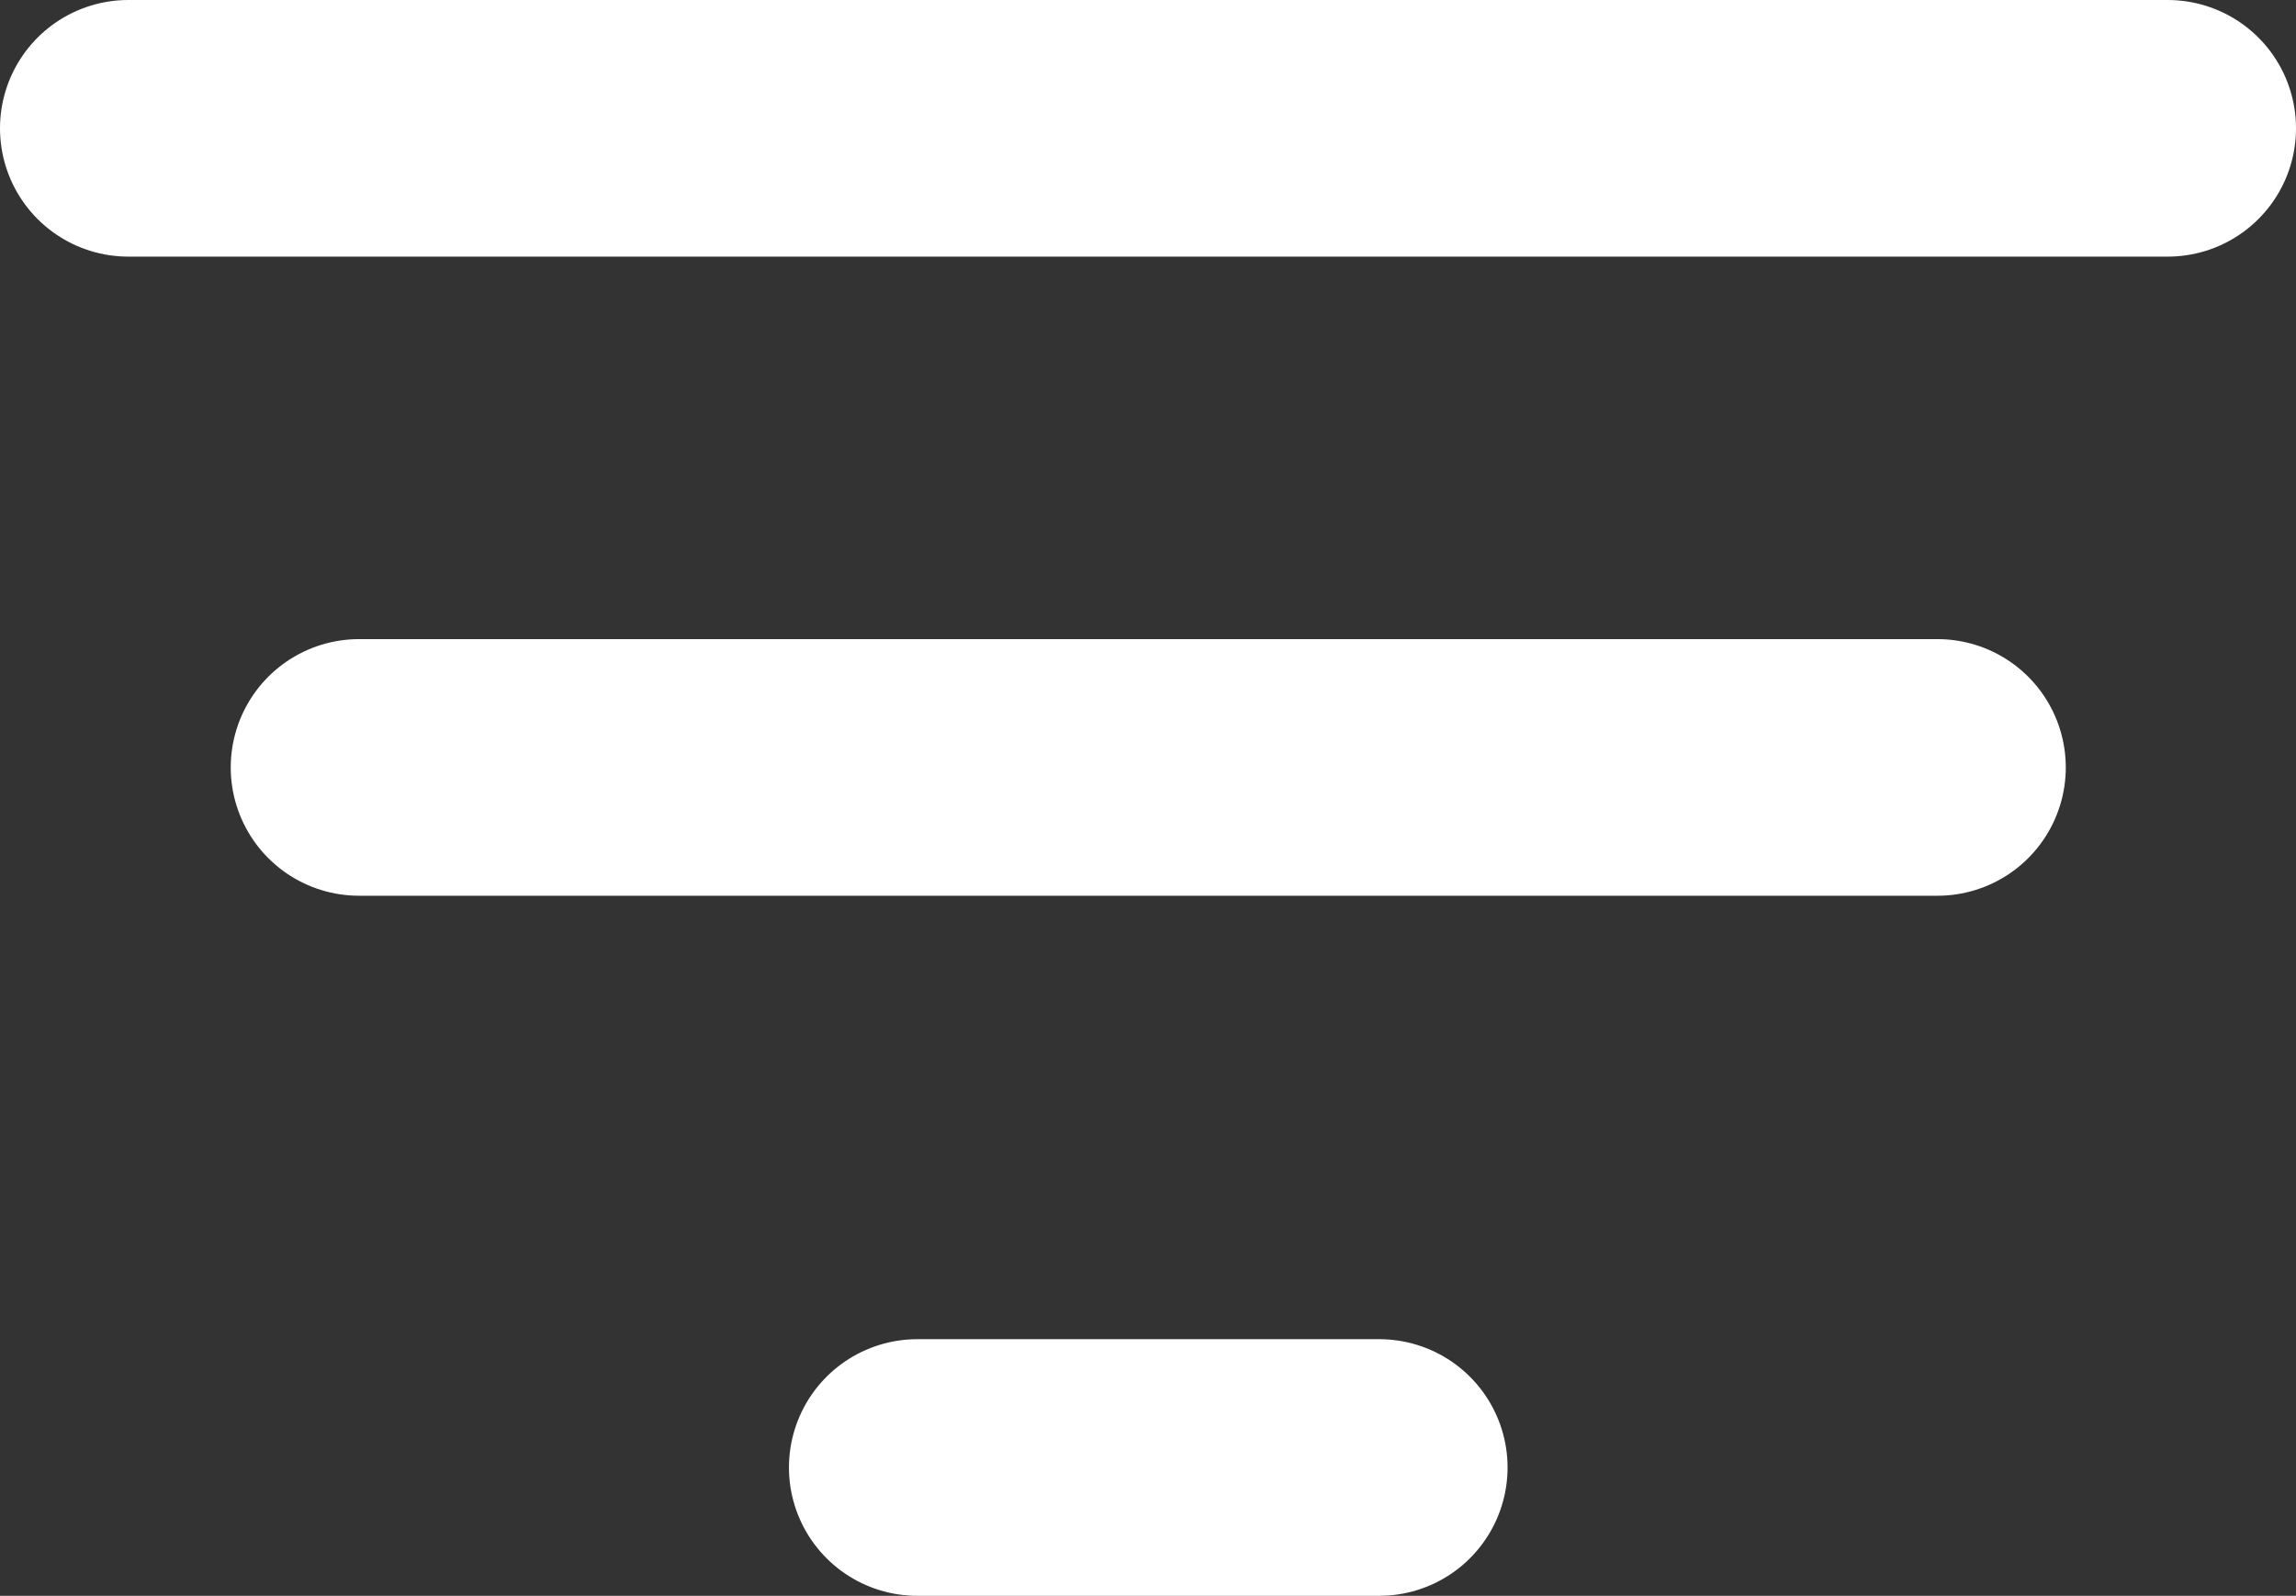 <svg xmlns="http://www.w3.org/2000/svg" width="17.892" height="12.437" viewBox="0 0 17.892 12.437"><rect x="0" y="0" width="17.892" height="12.437" fill="#333333" stroke="none"/><g transform="translate(-509.608 4215.646)"><path d="M0,0H15.892" transform="translate(510.608 -4214.646)" fill="none" stroke="#fff" stroke-linecap="round" stroke-width="2"/><path d="M0,0H12.3" transform="translate(512.406 -4209.665)" fill="none" stroke="#fff" stroke-linecap="round" stroke-width="2"/><path d="M0,0H3.6" transform="translate(516.756 -4204.209)" fill="#d4d4d4" stroke="#fff" stroke-linecap="round" stroke-width="2"/></g></svg>